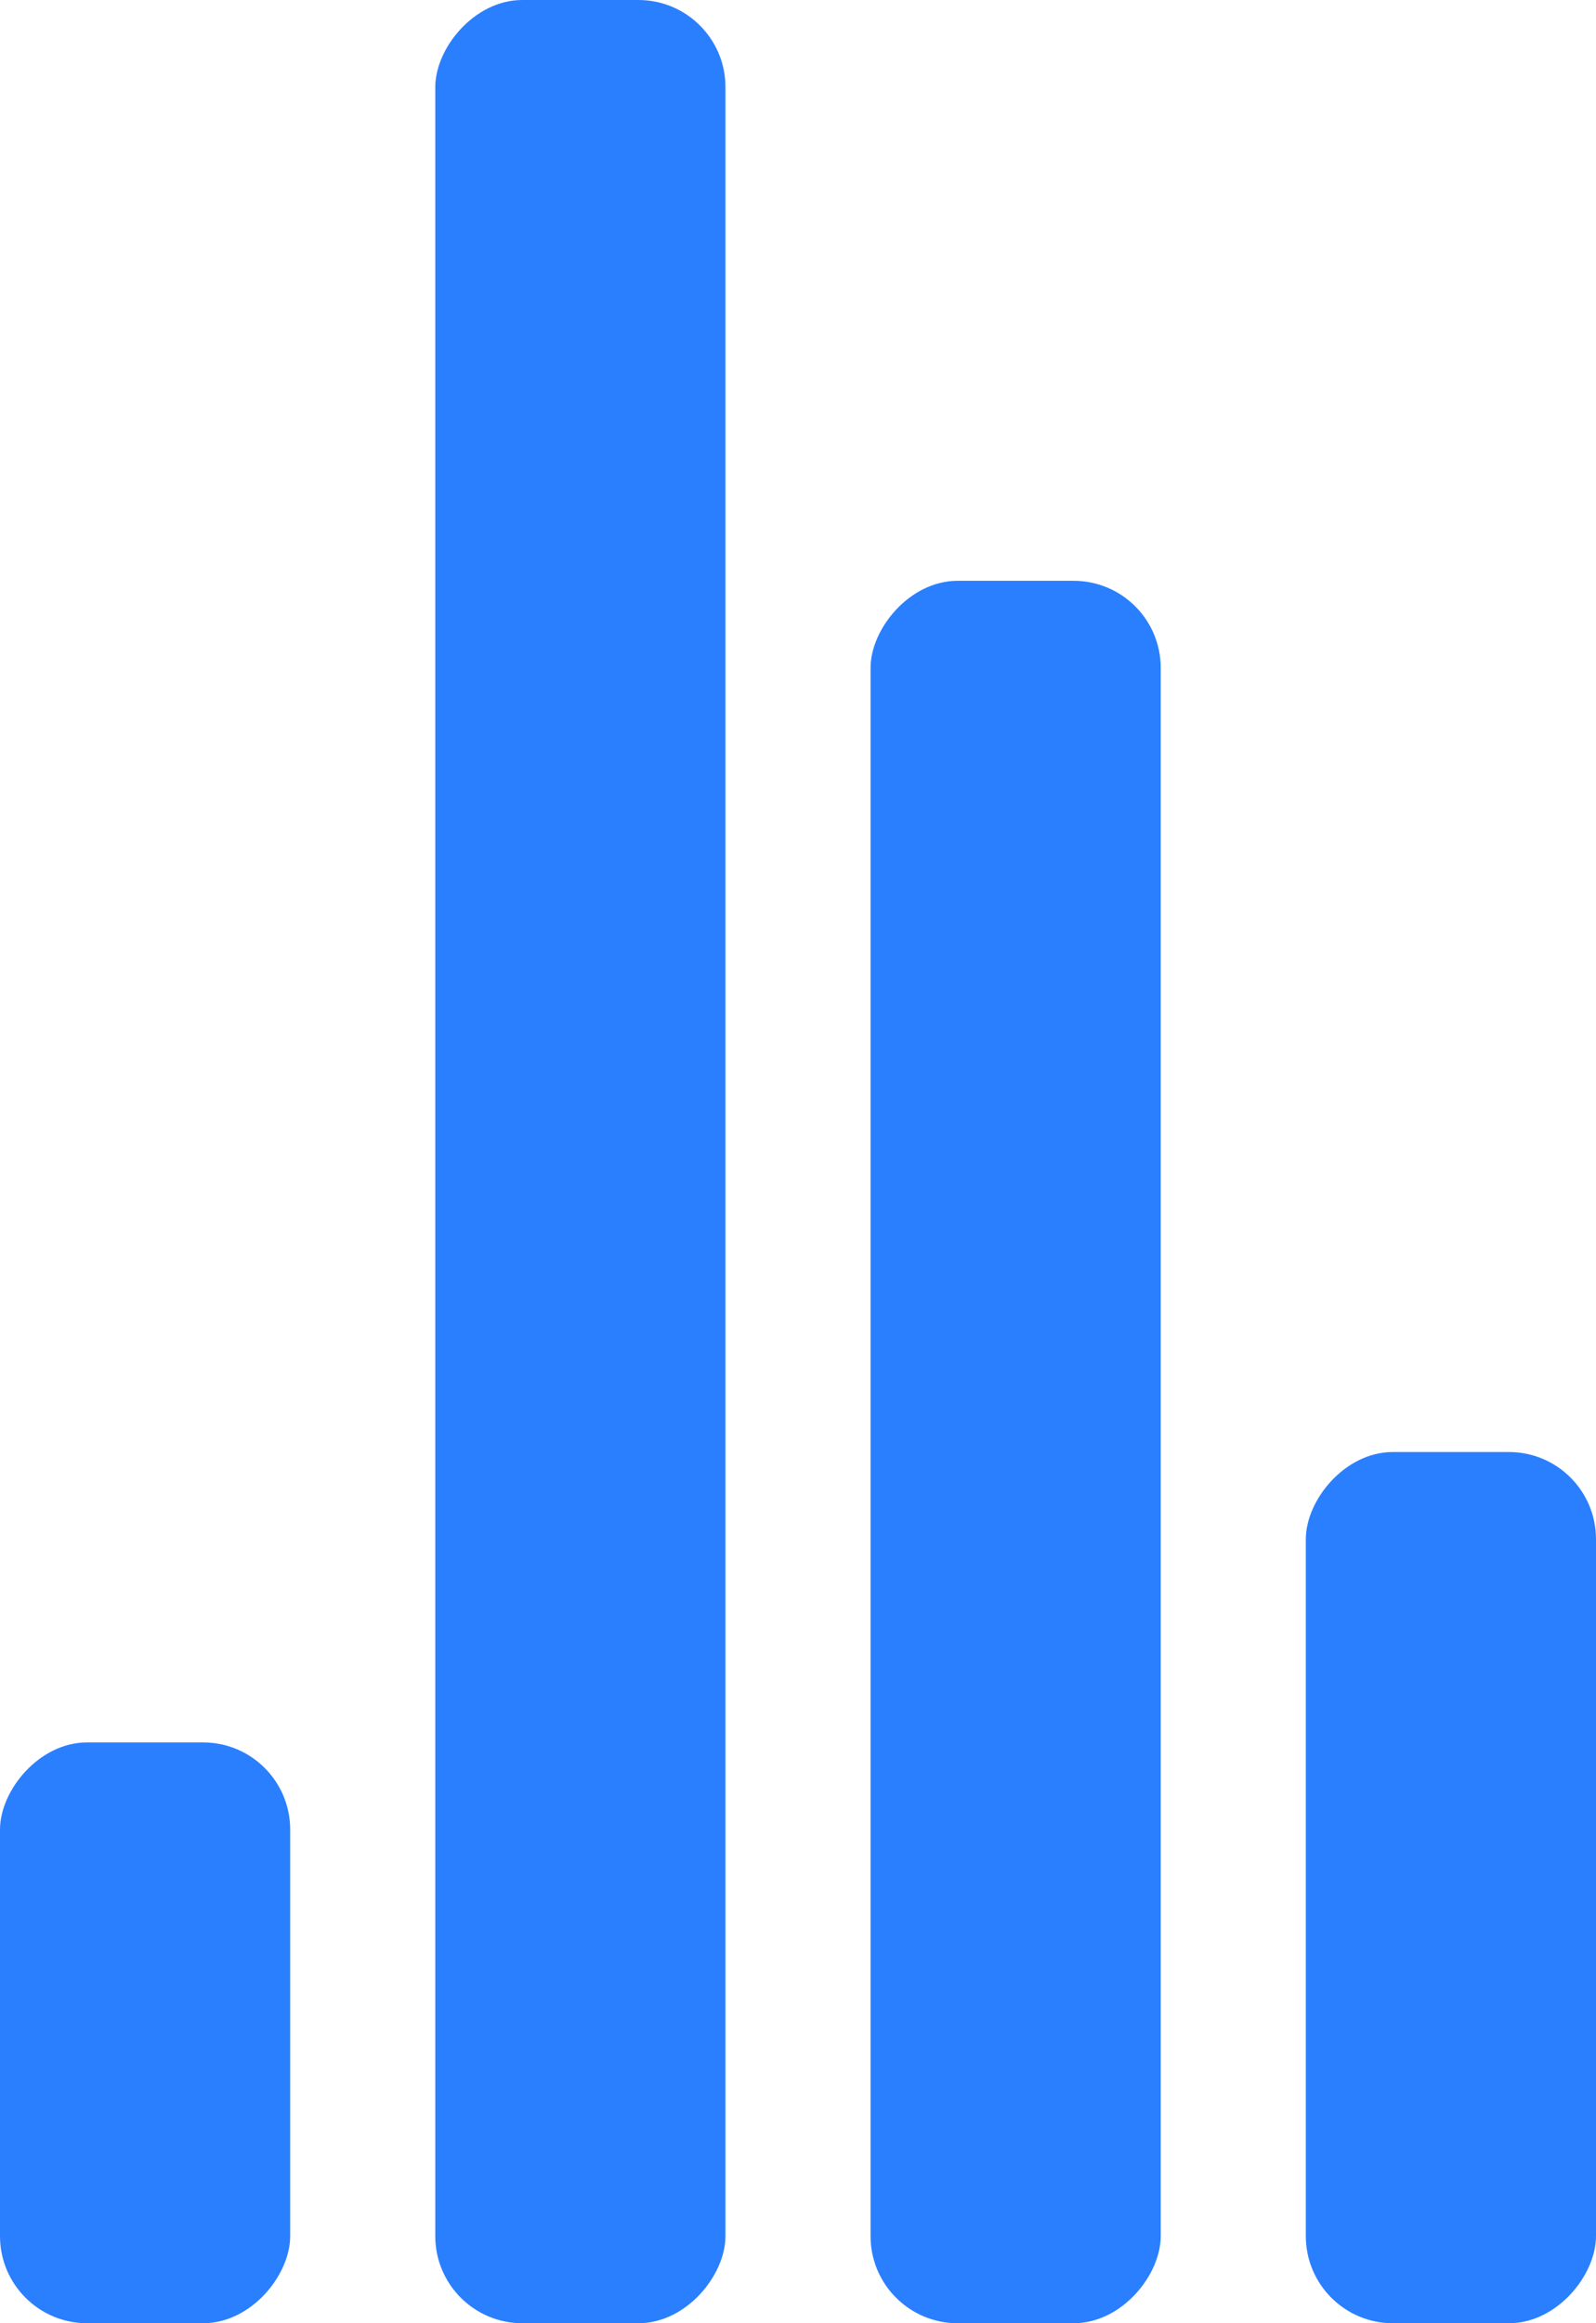 <svg width="55" height="80" viewBox="0 0 55 80" xmlns="http://www.w3.org/2000/svg" fill="#2a7fff">
    <g transform="matrix(1 0 0 -1 0 80)">
        <rect width="10" height="20" rx="3">
                <animate attributeName="height" begin="0s" dur="4s"
                values="20;45;55;67;80;75;64;54;32;10;17;33;54;40;20"
                calcMode="linear" repeatCount="indefinite" />
        </rect>
        <rect x="15" width="10" height="80" rx="3">
                <animate attributeName="height" begin="0s" dur="2s"
                values="80;60;50;40;13;23;67"
                calcMode="linear" repeatCount="indefinite" />
        </rect>
        <rect x="30" width="10" height="60" rx="3">
                <animate attributeName="height" begin="0s" dur="3.2s"
                values="60;52;45;33;25;14;60;80;35;31;20;14;36;45"
                calcMode="linear" repeatCount="indefinite" />
        </rect>
        <rect x="45" width="10" height="30" rx="3">
                <animate attributeName="height" begin="0s" dur="6.3s"
                values="30;14;9;25;36;45;25;36;45;65;12;74;63;41;8;65;41;25;36;10;25;47;56;44"
                    calcMode="linear" repeatCount="indefinite" />
        </rect>
        <rect x="60" width="10" height="55" rx="3">
                <animate attributeName="height" begin="0s" dur="2.4s"
                    values="55;67;32;51;24;69;77;45;32;15;6;20;33;49;63"
                    calcMode="linear" repeatCount="indefinite" />
        </rect>
    </g>
</svg>